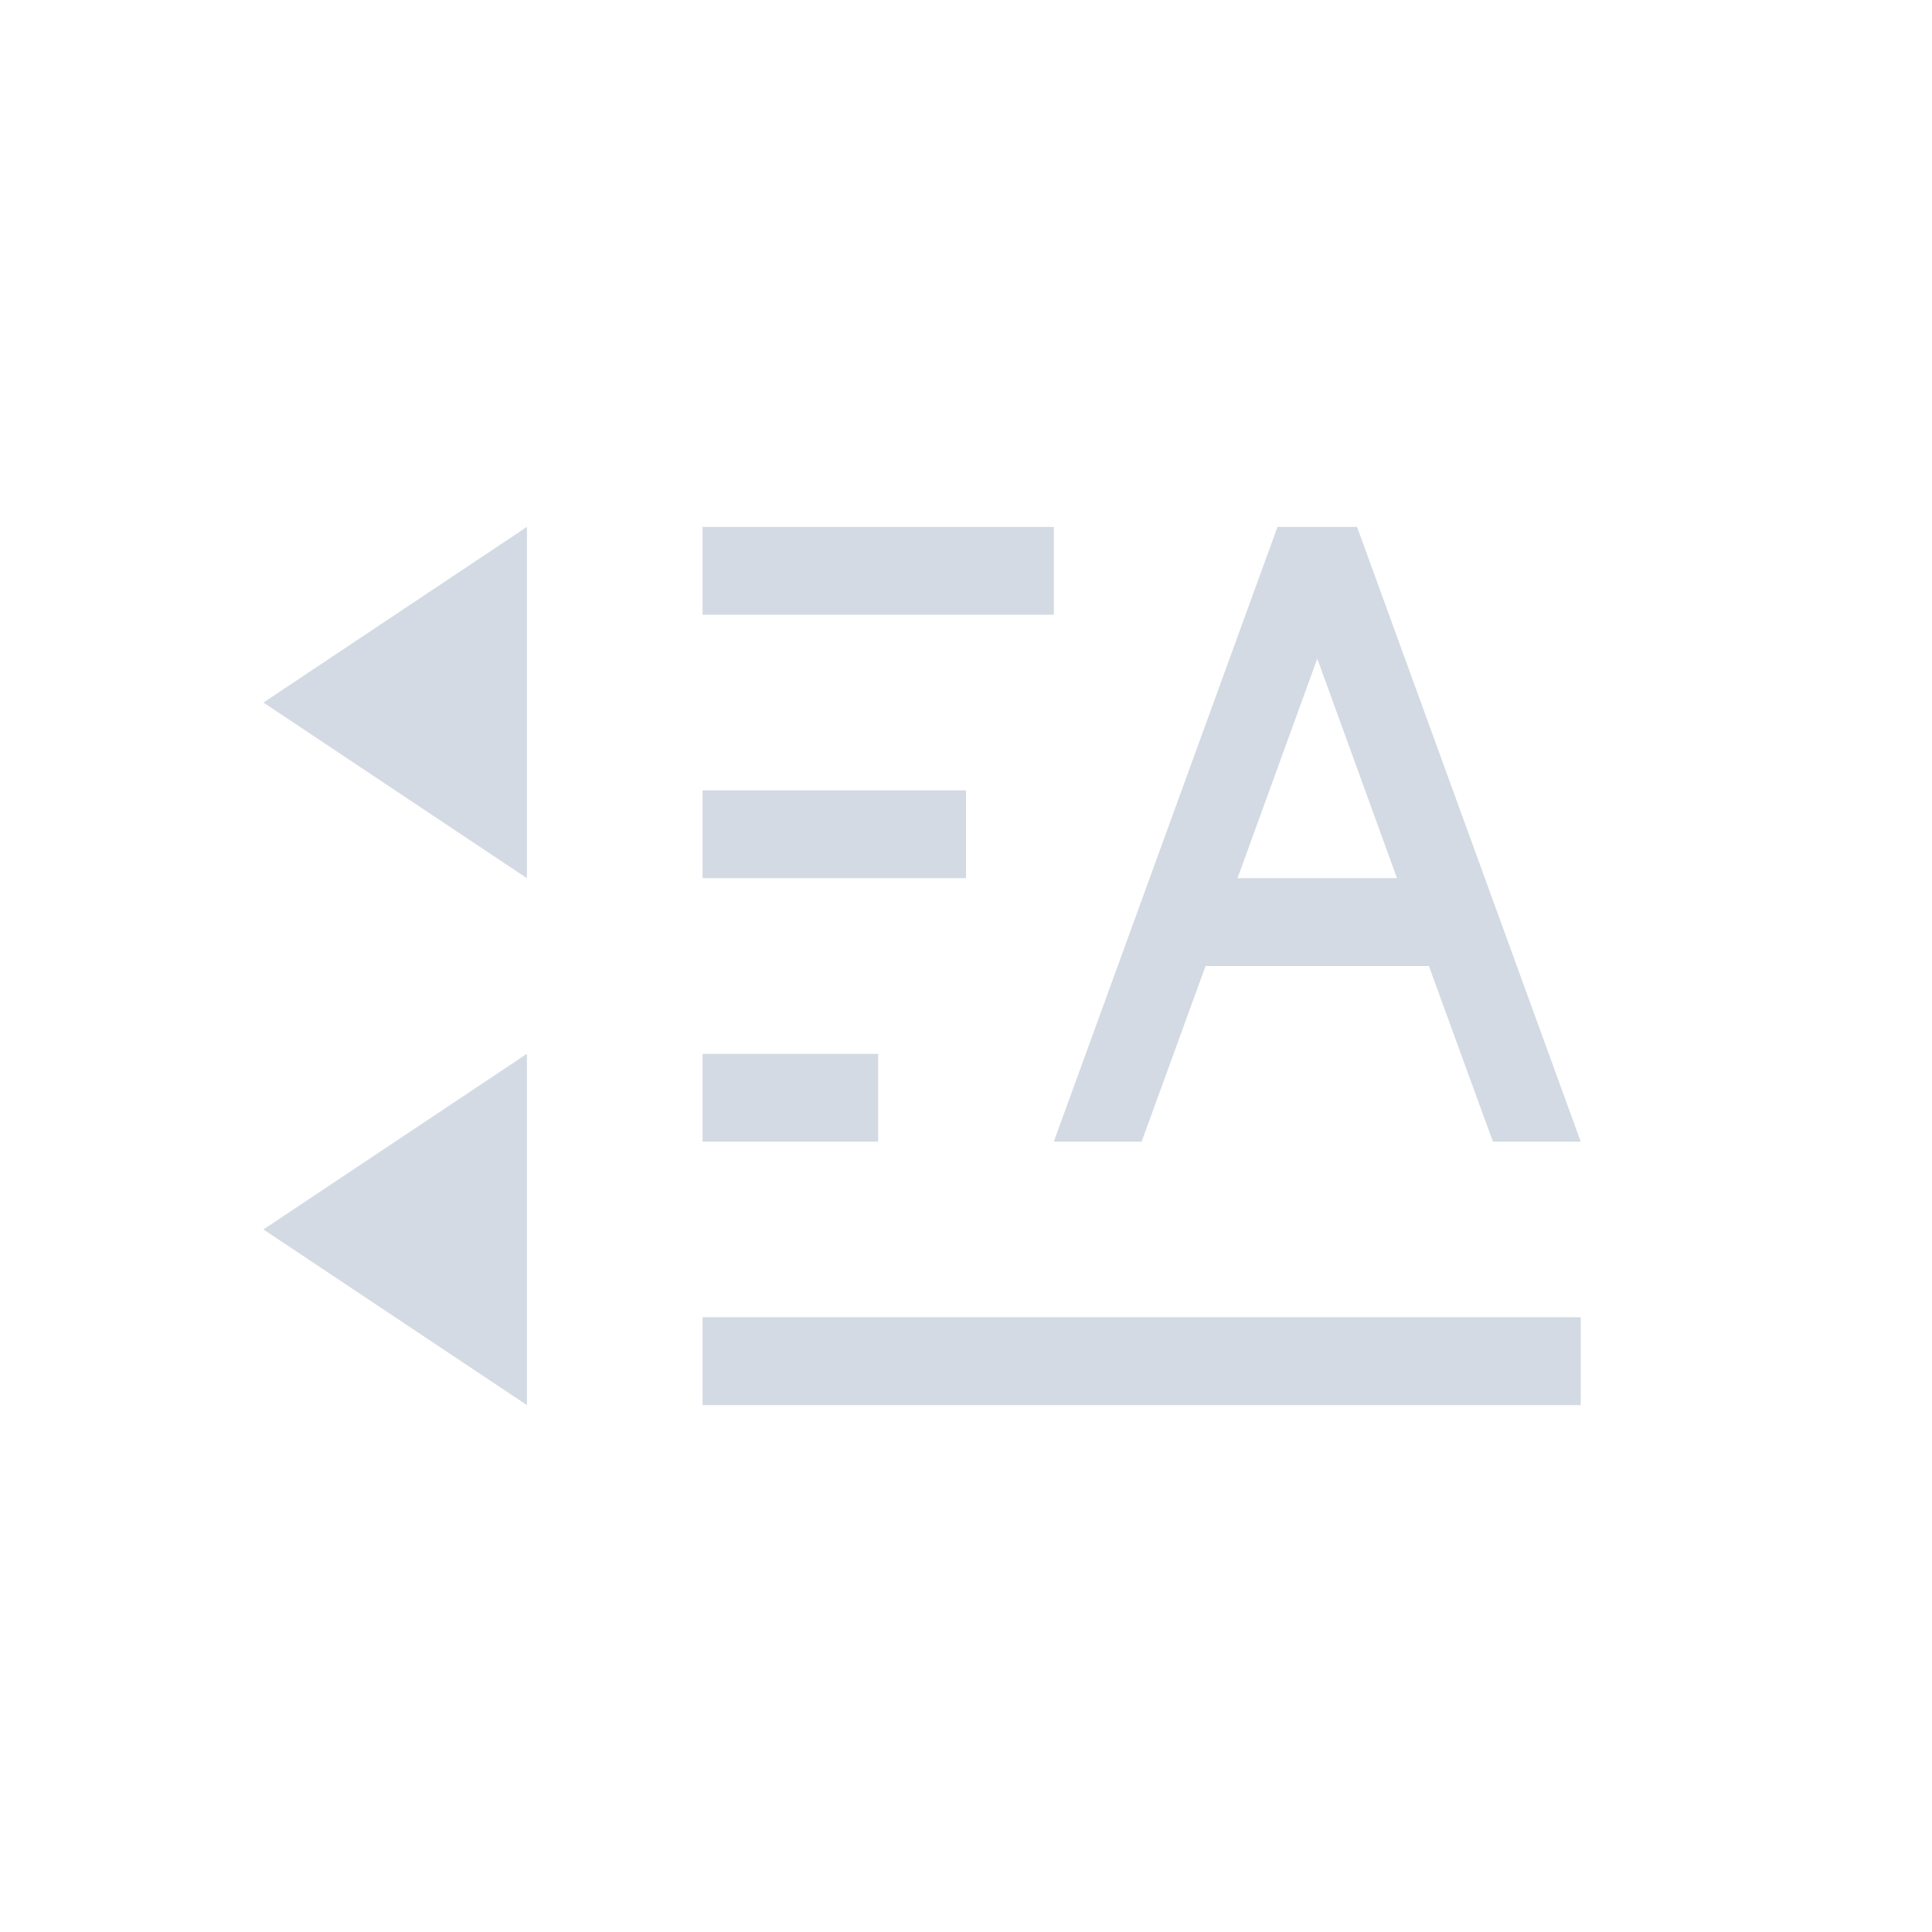 <svg xmlns="http://www.w3.org/2000/svg" width="22" height="22"><defs><style id="current-color-scheme" type="text/css"></style></defs><path d="M14.547 6L12 13h1l.728-2h2.543L17 13h1l-2.547-7zM15 7.5l.908 2.5h-1.816zM12 6v1H8V6zM6 6v4L3 8zm5 3v1H8V9zm-1 3v1H8v-1zm-4 0v4l-3-2zm12 3v1H8v-1z" fill="currentColor" color="#d3dae3"/></svg>